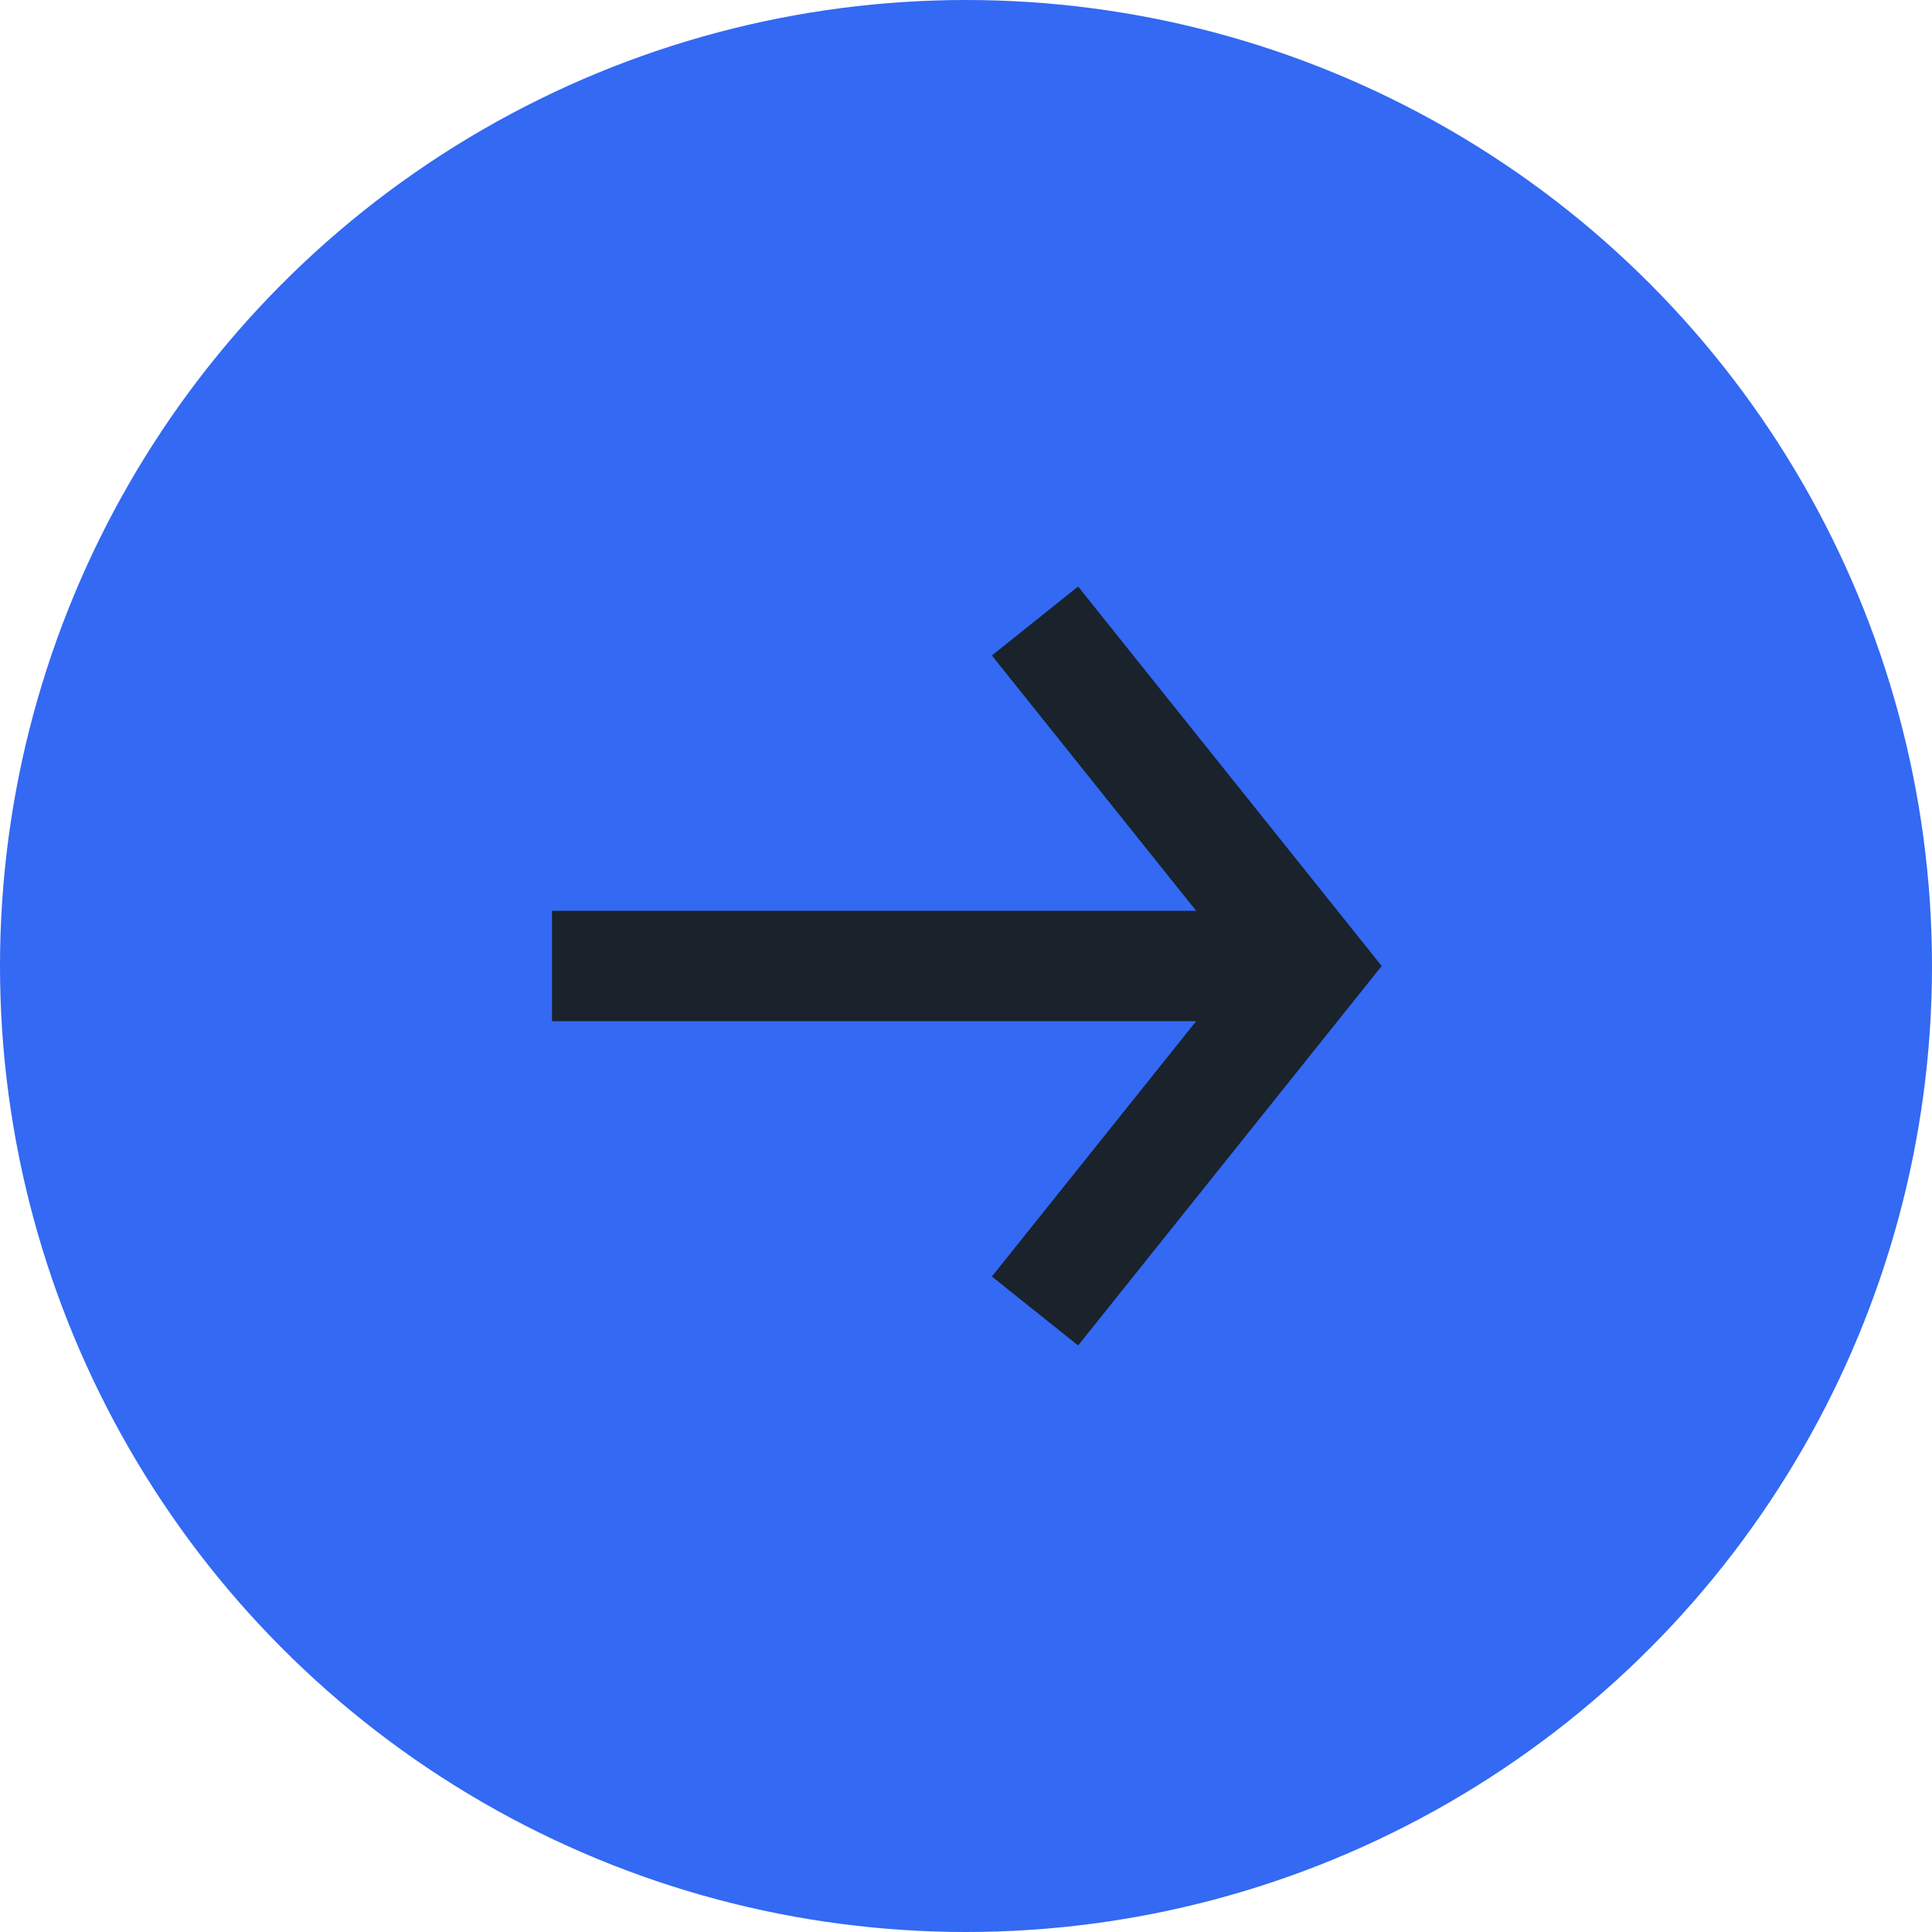 <svg width="28" height="28" fill="none" xmlns="http://www.w3.org/2000/svg"><circle cx="14" cy="14" r="14" fill="#3369F3"/><path fill="#1A222C" d="M8 13.2h11v1.6H8z"/><path d="m15 9 4 5-4 5" stroke="#1A222C" stroke-width="1.6"/></svg>